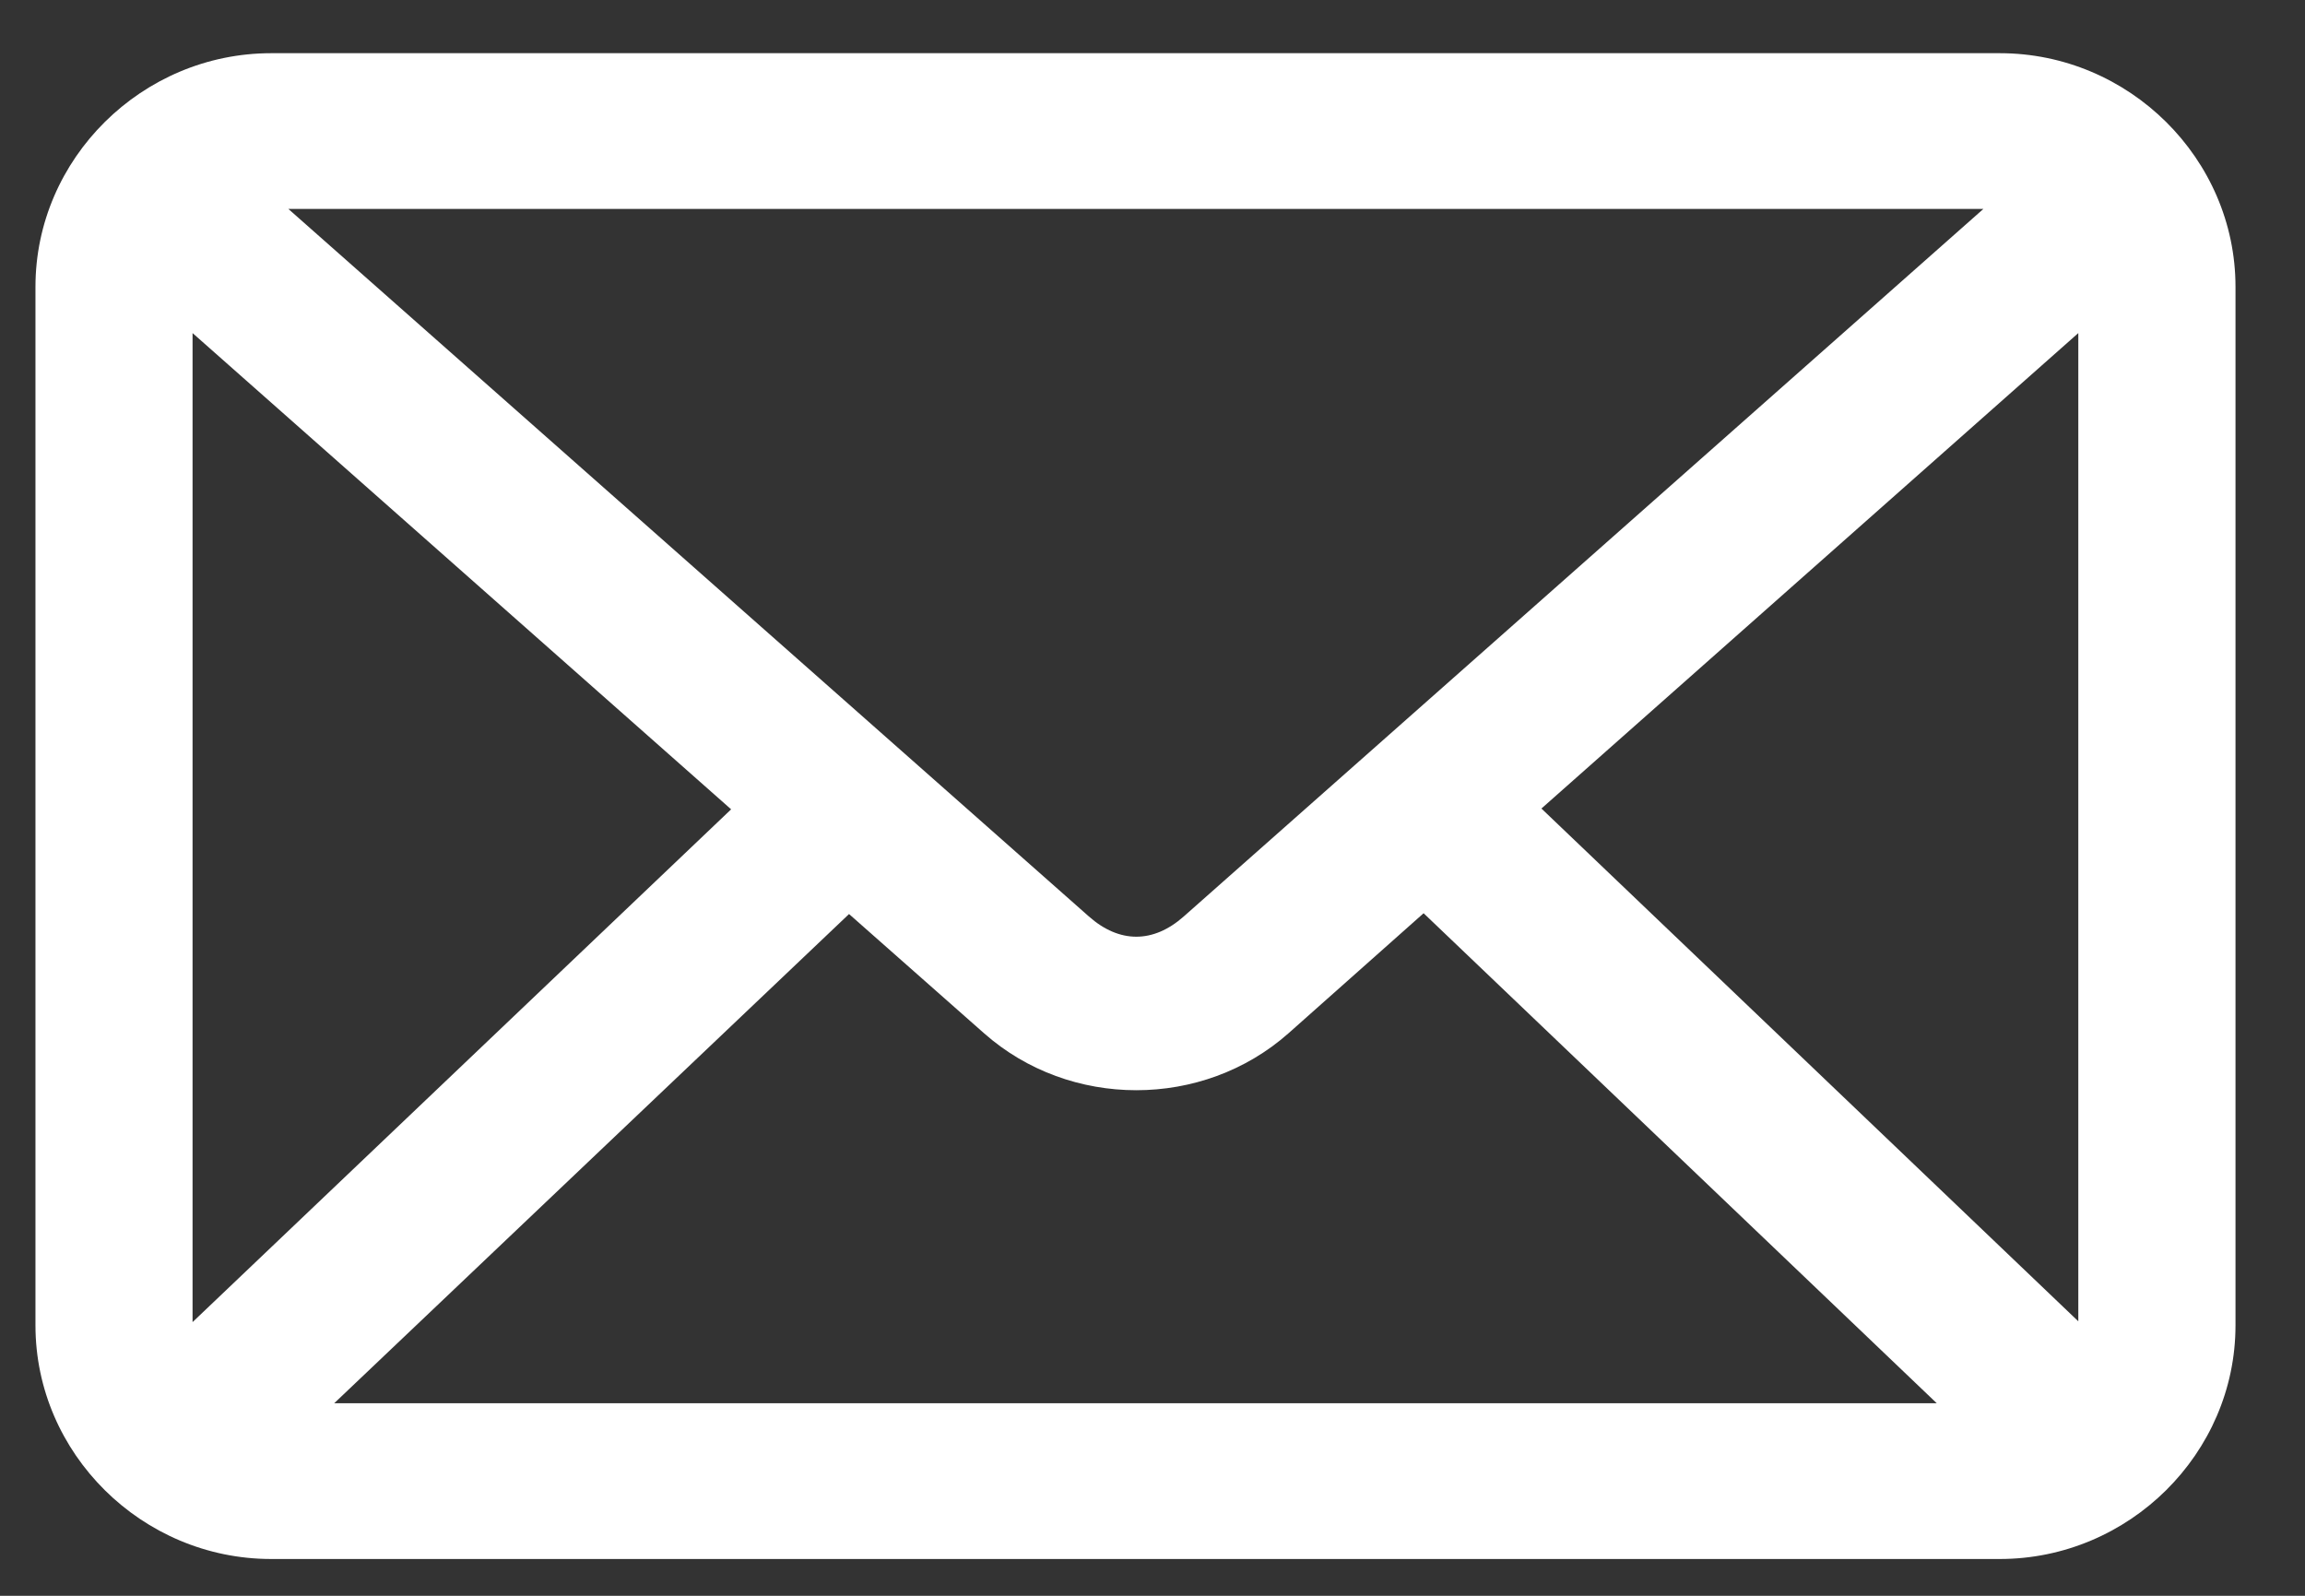 <svg width="26" height="18" viewBox="0 0 26 18" fill="none" xmlns="http://www.w3.org/2000/svg">
<rect x="0" y="0" width="26" height="18" fill="#333333" stroke="none"/>
<path d="M3.059 0.6C1.601 0.6 0.4 1.79 0.4 3.235V14.95C0.4 16.395 1.601 17.585 3.059 17.585H22.557C24.015 17.585 25.216 16.395 25.216 14.95V3.235C25.216 1.79 24.015 0.6 22.557 0.6H3.059ZM3.253 2.357H22.372L13.353 10.337C13.009 10.642 12.626 10.642 12.282 10.337L3.253 2.357ZM2.172 3.757L8.247 9.129L2.172 14.913V3.757ZM23.443 3.757V14.904L17.387 9.12L23.443 3.757ZM16.058 10.301L21.846 15.828H3.77L9.577 10.31L11.1 11.655C12.068 12.511 13.566 12.512 14.534 11.655L16.058 10.301Z" fill="white"/>
</svg>
